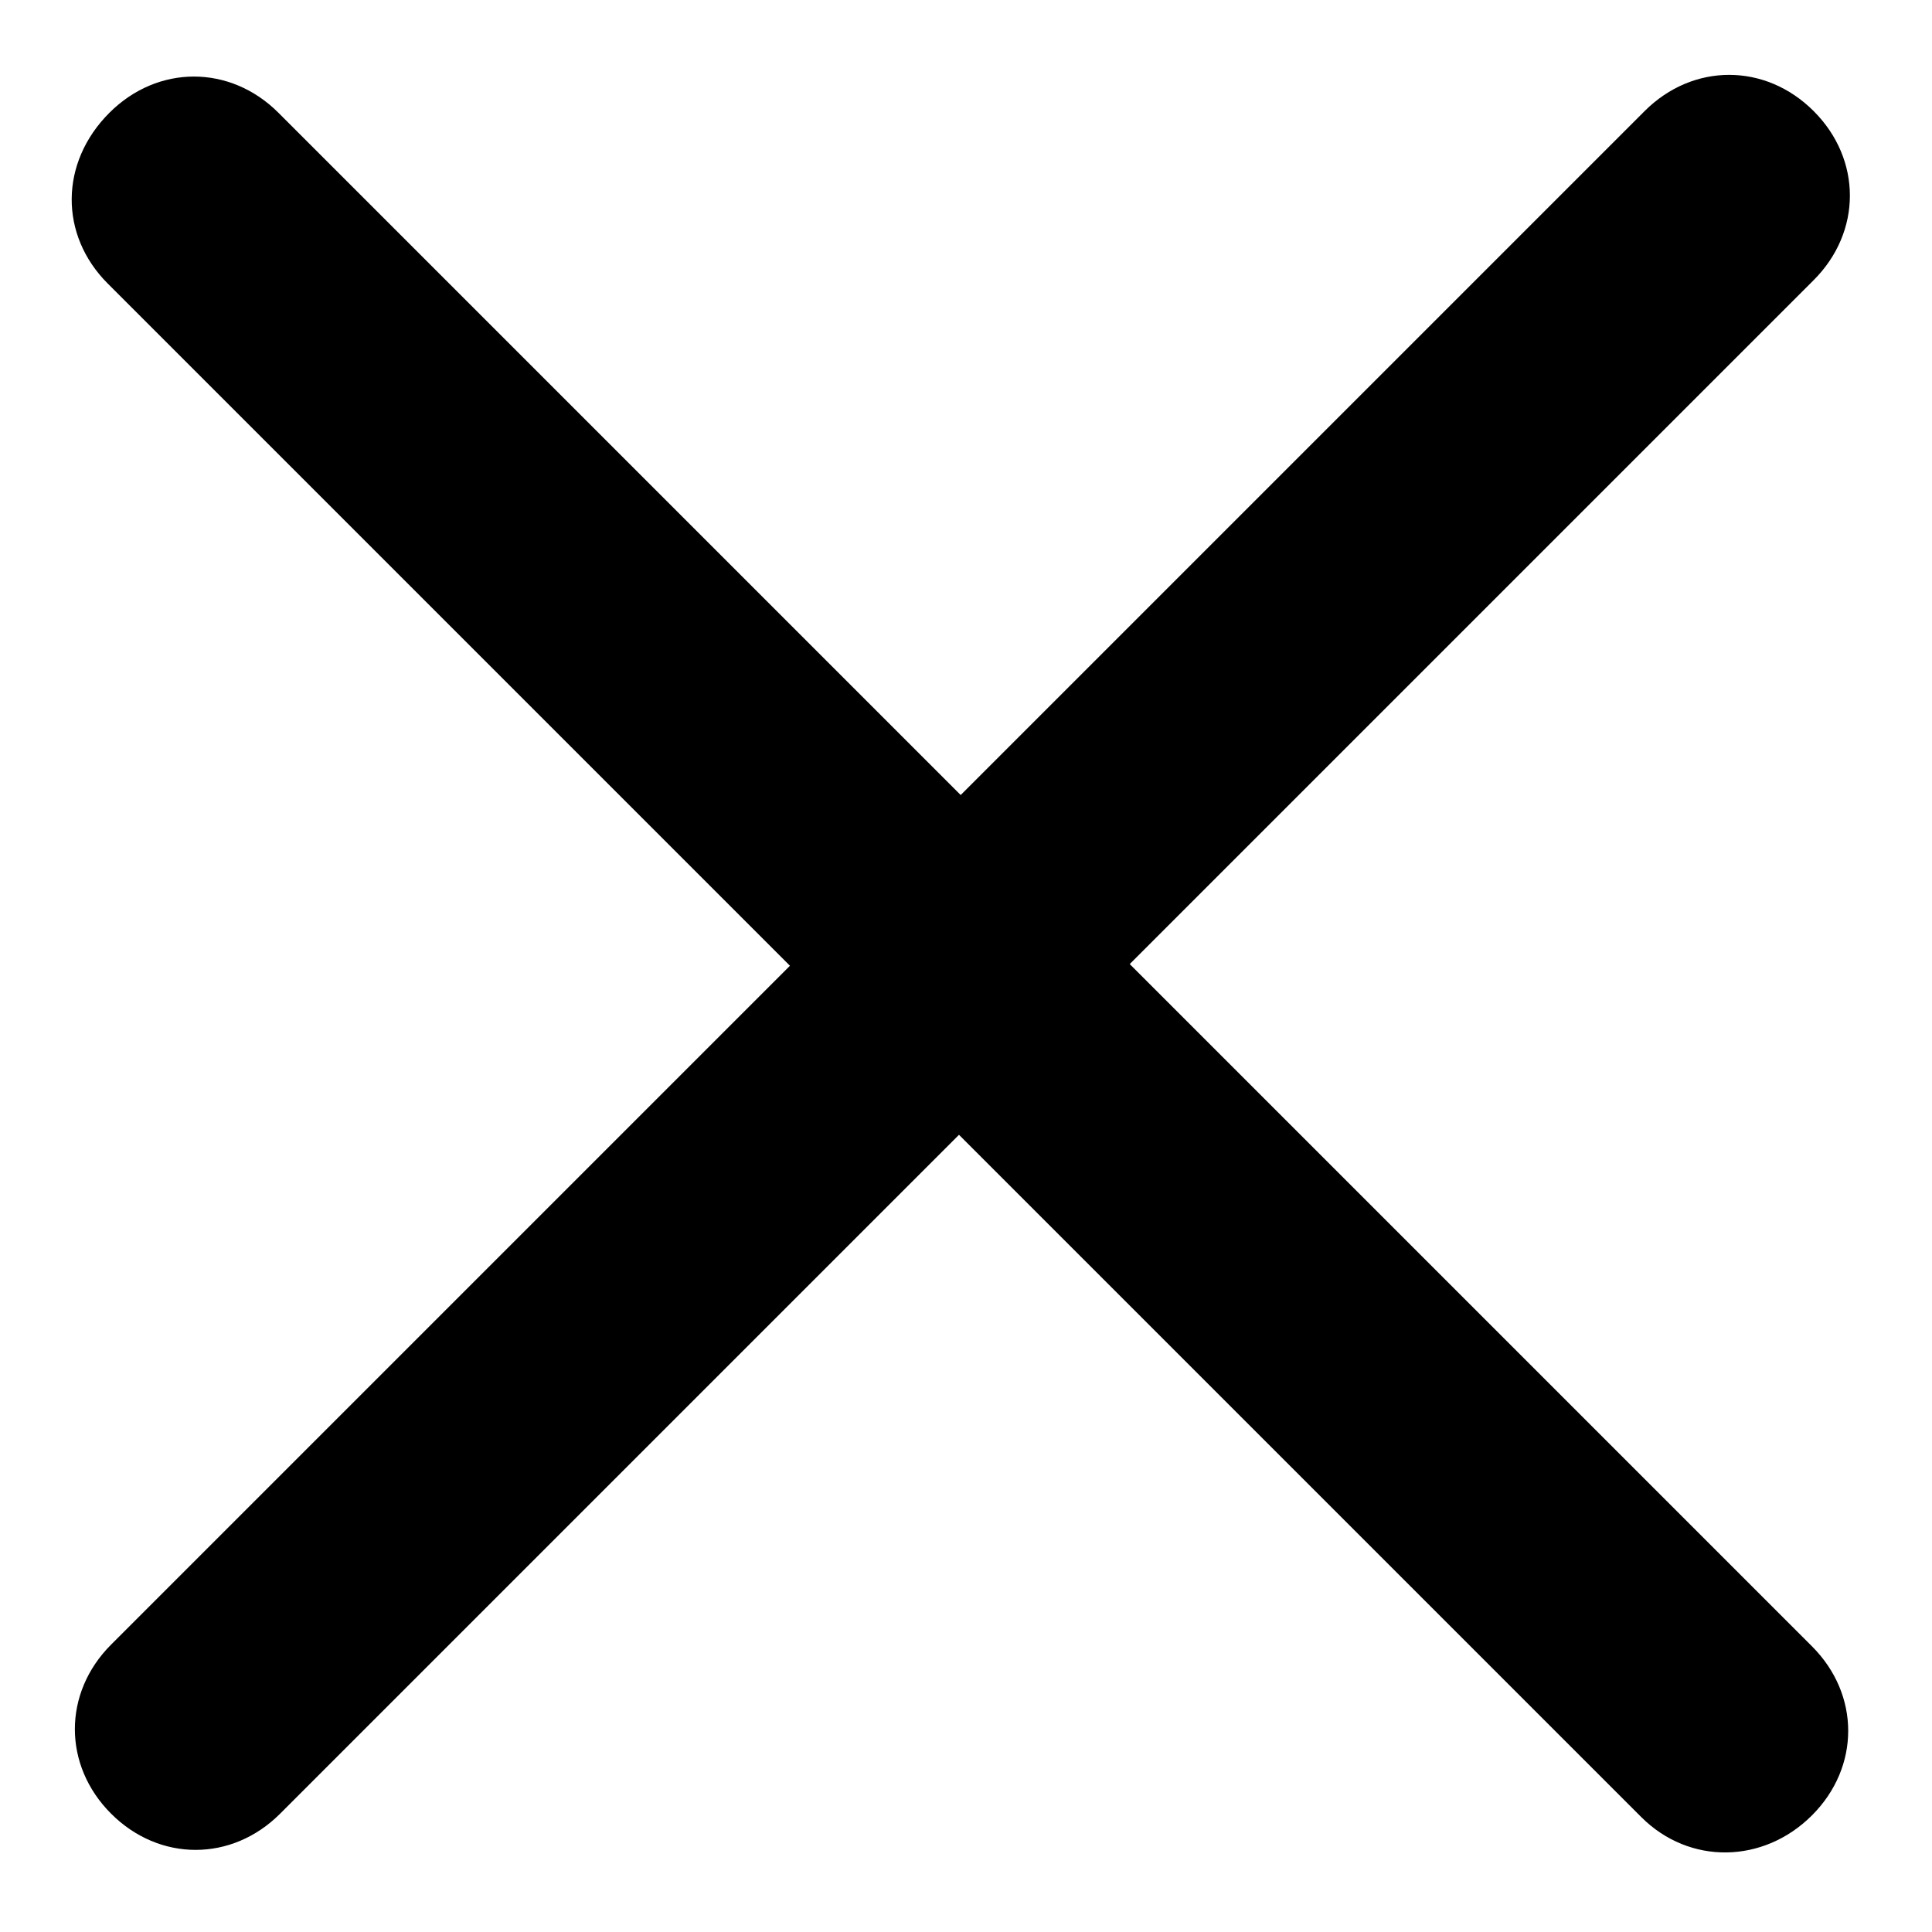 <svg xmlns="http://www.w3.org/2000/svg" width="16" height="16" viewBox="0 0 16 16">
  <path d="M15.02.92c-.4-.4-1-.4-1.4 0L7.956 6.584 2.306.934c-.4-.4-1-.4-1.4 0-.414.414-.414 1.014-.014 1.414l5.65 5.65L.92 13.62c-.4.4-.4 1 0 1.4.4.4 1 .4 1.4 0l5.622-5.622 5.65 5.65c.4.4 1.014.386 1.414-.014.4-.4.4-1 0-1.4l-5.65-5.65L15.02 2.32c.4-.4.4-1 0-1.4z"/>
</svg>
